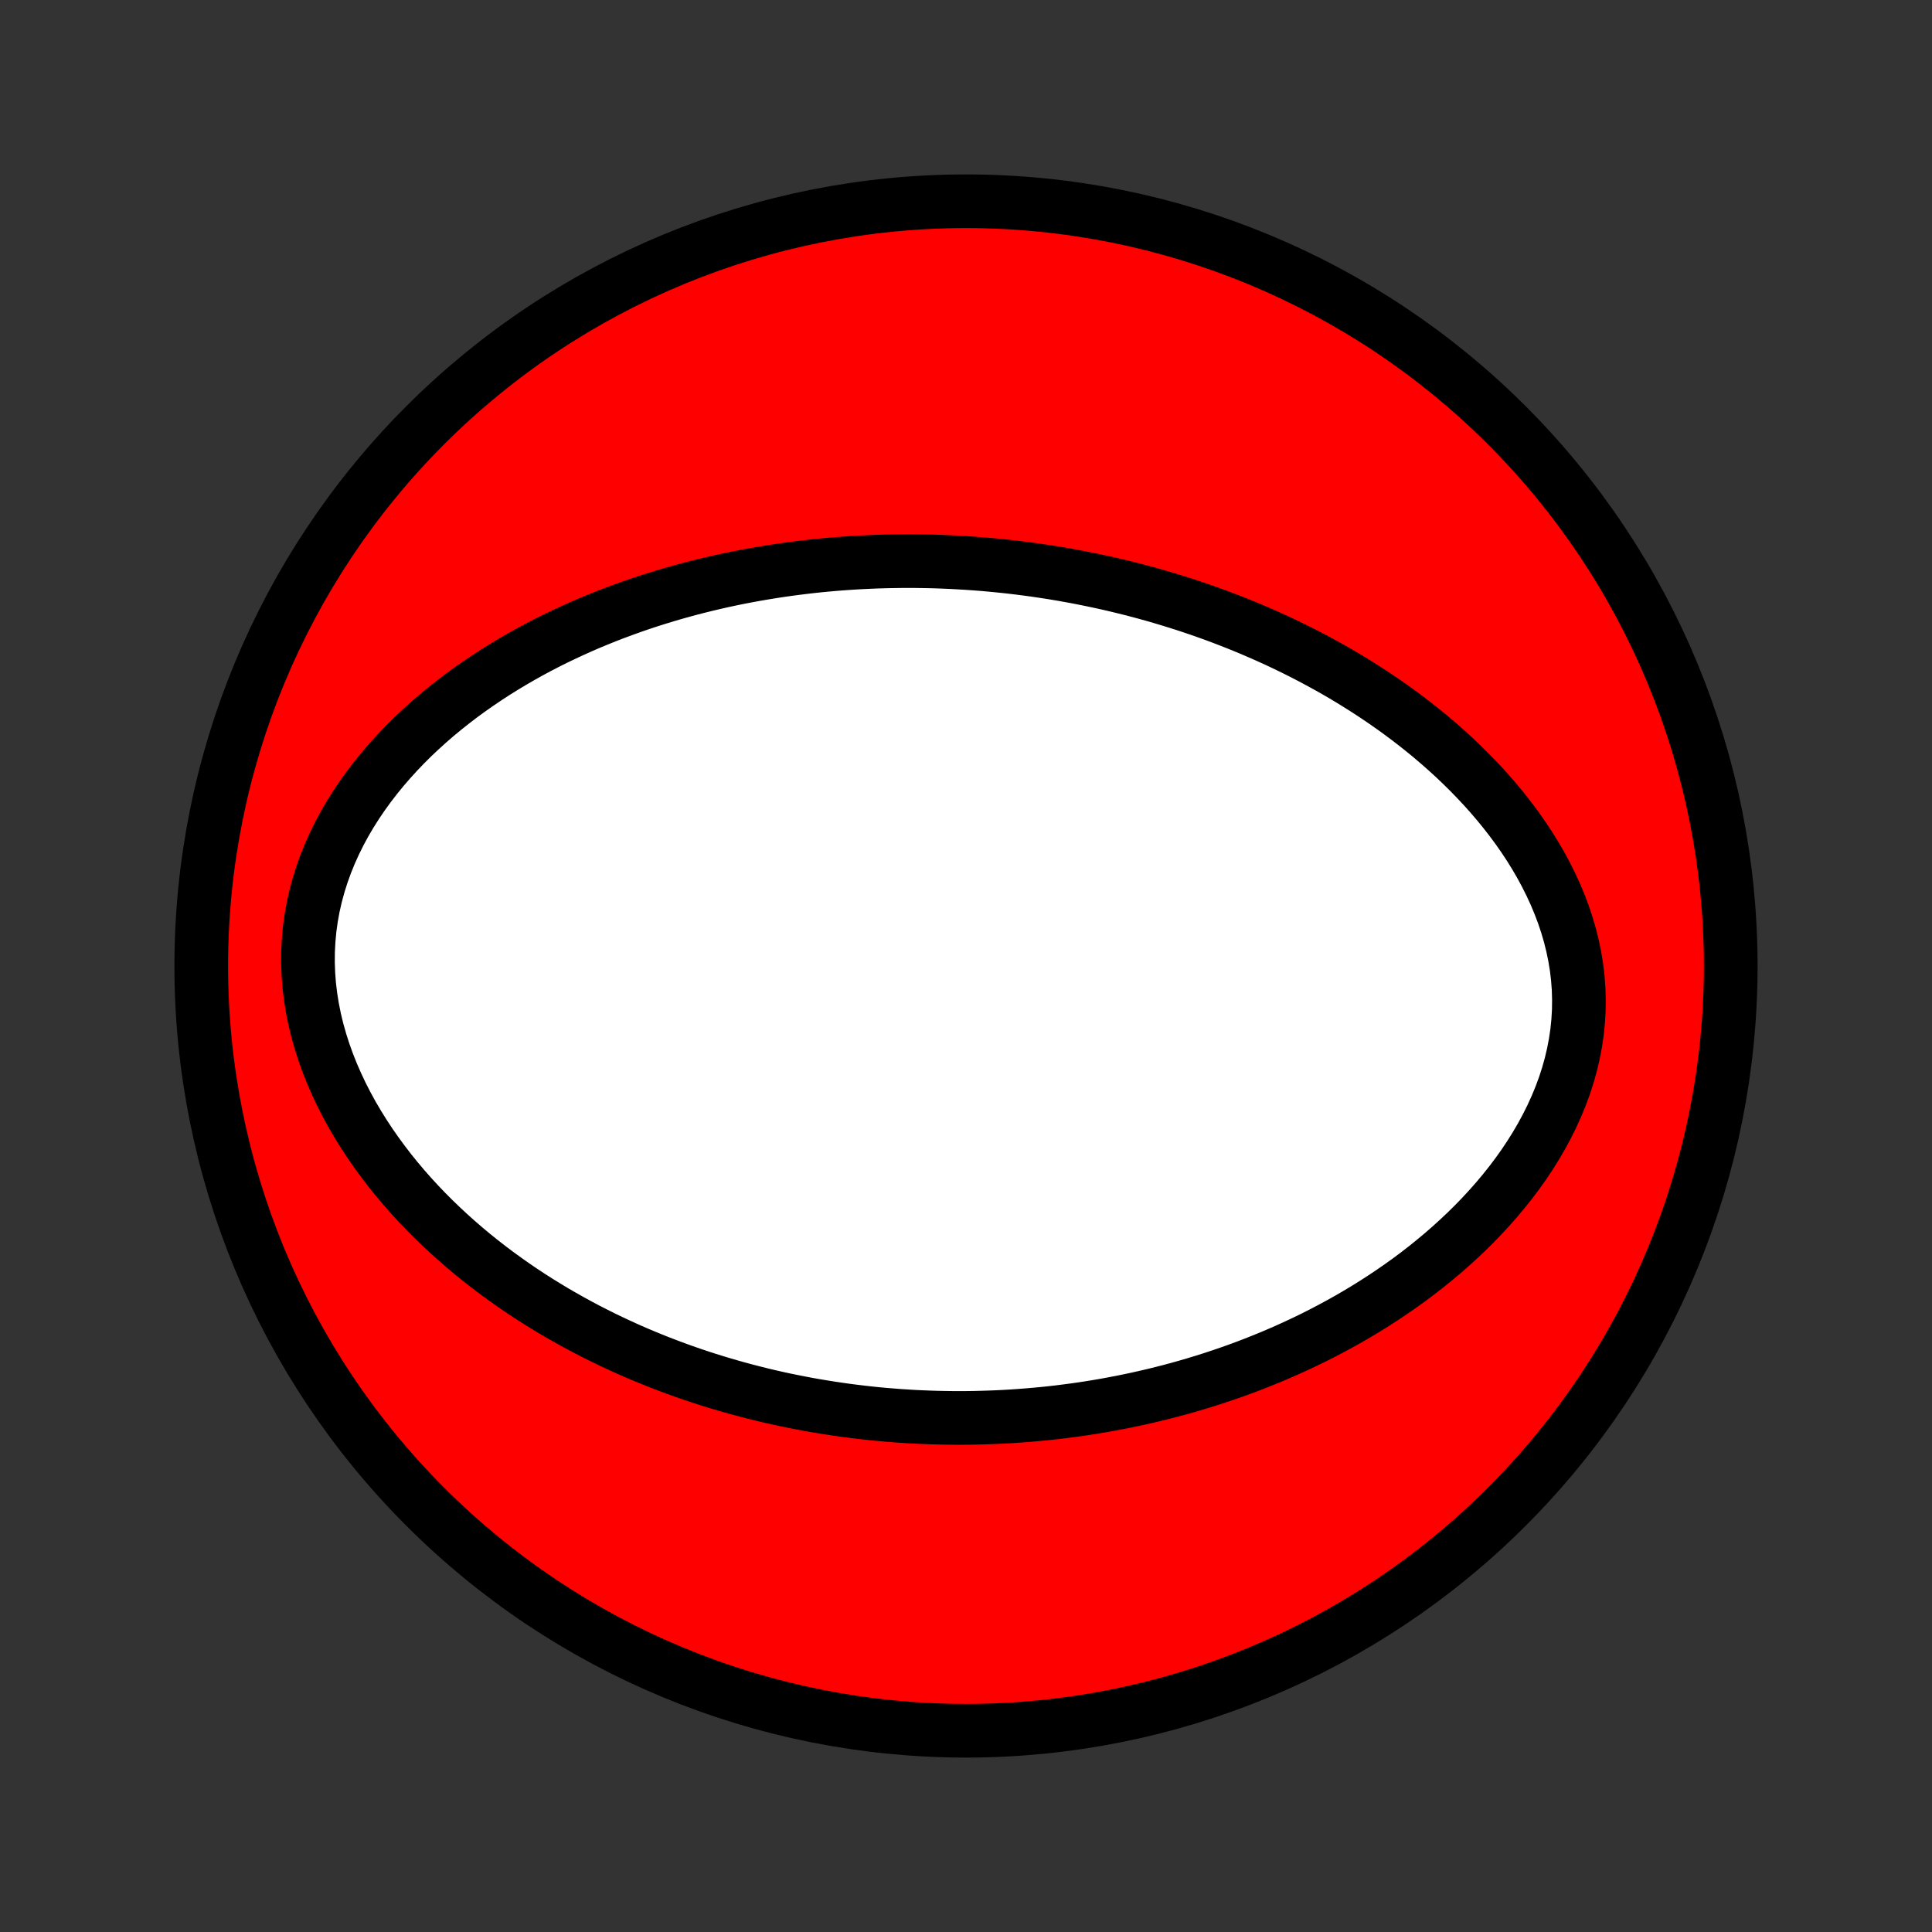 <?xml version="1.0" encoding="utf-8" standalone="no"?>
<!DOCTYPE svg PUBLIC "-//W3C//DTD SVG 1.1//EN"
  "http://www.w3.org/Graphics/SVG/1.1/DTD/svg11.dtd">
<!-- Created with matplotlib (http://matplotlib.org/) -->
<svg height="72pt" version="1.1" viewBox="0 0 72 72" width="72pt" xmlns="http://www.w3.org/2000/svg" xmlns:xlink="http://www.w3.org/1999/xlink">
 <rect x="0" y="0" width="72" height="72" fill="#333333" stroke="none"/>
 <defs>
  <style type="text/css">
*{stroke-linecap:butt;stroke-linejoin:round;}
  </style>
 </defs>
 <g id="figure_1">
  <g id="patch_1">
   <path d="
M0 72
L72 72
L72 0
L0 0
z
" style="fill:none;"/>
  </g>
  <g id="axes_1">
   <g id="PatchCollection_1">
    <defs>
     <path d="
M36 -7.5
C43.558 -7.5 50.808 -10.503 56.153 -15.848
C61.497 -21.192 64.5 -28.442 64.5 -36
C64.5 -43.558 61.497 -50.808 56.153 -56.153
C50.808 -61.497 43.558 -64.5 36 -64.5
C28.442 -64.5 21.192 -61.497 15.848 -56.153
C10.503 -50.808 7.5 -43.558 7.5 -36
C7.5 -28.442 10.503 -21.192 15.848 -15.848
C21.192 -10.503 28.442 -7.5 36 -7.5
z
" id="C0_0_a811fe30f3"/>
     <path d="
M36.054 -51.016
L36.329 -50.997
L36.603 -50.976
L36.877 -50.952
L37.152 -50.926
L37.426 -50.898
L37.701 -50.868
L37.975 -50.835
L38.25 -50.8
L38.525 -50.763
L38.8 -50.723
L39.076 -50.681
L39.352 -50.637
L39.628 -50.59
L39.905 -50.54
L40.182 -50.489
L40.46 -50.434
L40.738 -50.377
L41.017 -50.318
L41.297 -50.256
L41.577 -50.191
L41.858 -50.123
L42.139 -50.053
L42.421 -49.98
L42.705 -49.904
L42.988 -49.825
L43.273 -49.743
L43.559 -49.657
L43.845 -49.569
L44.132 -49.478
L44.42 -49.383
L44.709 -49.285
L44.999 -49.183
L45.29 -49.078
L45.582 -48.969
L45.874 -48.856
L46.168 -48.74
L46.462 -48.62
L46.758 -48.495
L47.053 -48.367
L47.35 -48.235
L47.648 -48.098
L47.946 -47.957
L48.245 -47.811
L48.545 -47.661
L48.845 -47.506
L49.145 -47.346
L49.446 -47.181
L49.747 -47.012
L50.049 -46.837
L50.35 -46.656
L50.651 -46.47
L50.952 -46.279
L51.253 -46.082
L51.553 -45.879
L51.852 -45.671
L52.151 -45.456
L52.448 -45.235
L52.743 -45.008
L53.037 -44.775
L53.329 -44.535
L53.619 -44.288
L53.906 -44.035
L54.191 -43.775
L54.472 -43.508
L54.749 -43.235
L55.022 -42.954
L55.291 -42.667
L55.555 -42.372
L55.813 -42.071
L56.065 -41.762
L56.311 -41.446
L56.549 -41.124
L56.78 -40.794
L57.002 -40.458
L57.215 -40.114
L57.418 -39.765
L57.611 -39.408
L57.792 -39.046
L57.962 -38.678
L58.118 -38.304
L58.262 -37.925
L58.391 -37.54
L58.505 -37.151
L58.603 -36.758
L58.685 -36.362
L58.751 -35.962
L58.799 -35.56
L58.83 -35.156
L58.842 -34.751
L58.837 -34.344
L58.813 -33.939
L58.772 -33.533
L58.712 -33.13
L58.635 -32.728
L58.541 -32.329
L58.43 -31.933
L58.303 -31.541
L58.16 -31.153
L58.002 -30.77
L57.83 -30.392
L57.645 -30.021
L57.447 -29.655
L57.237 -29.295
L57.016 -28.942
L56.785 -28.596
L56.544 -28.257
L56.294 -27.926
L56.036 -27.602
L55.77 -27.285
L55.497 -26.976
L55.218 -26.674
L54.933 -26.38
L54.642 -26.093
L54.347 -25.815
L54.048 -25.544
L53.745 -25.28
L53.438 -25.024
L53.129 -24.775
L52.817 -24.533
L52.503 -24.299
L52.186 -24.072
L51.868 -23.852
L51.549 -23.638
L51.229 -23.432
L50.908 -23.232
L50.586 -23.038
L50.264 -22.851
L49.942 -22.671
L49.619 -22.496
L49.297 -22.327
L48.975 -22.164
L48.653 -22.007
L48.332 -21.856
L48.011 -21.709
L47.692 -21.569
L47.373 -21.433
L47.054 -21.303
L46.737 -21.177
L46.421 -21.056
L46.106 -20.94
L45.792 -20.829
L45.479 -20.722
L45.167 -20.619
L44.856 -20.521
L44.547 -20.427
L44.239 -20.337
L43.931 -20.25
L43.626 -20.168
L43.321 -20.09
L43.018 -20.015
L42.715 -19.944
L42.414 -19.876
L42.114 -19.812
L41.816 -19.751
L41.518 -19.694
L41.222 -19.639
L40.926 -19.588
L40.632 -19.54
L40.339 -19.495
L40.046 -19.453
L39.755 -19.415
L39.464 -19.378
L39.175 -19.345
L38.886 -19.315
L38.598 -19.288
L38.31 -19.263
L38.024 -19.241
L37.738 -19.221
L37.453 -19.204
L37.168 -19.19
L36.884 -19.179
L36.601 -19.17
L36.318 -19.163
L36.035 -19.159
L35.753 -19.158
L35.471 -19.159
L35.19 -19.163
L34.908 -19.169
L34.627 -19.178
L34.346 -19.189
L34.065 -19.202
L33.784 -19.219
L33.504 -19.237
L33.223 -19.259
L32.942 -19.282
L32.661 -19.308
L32.38 -19.337
L32.098 -19.369
L31.817 -19.403
L31.535 -19.439
L31.253 -19.479
L30.97 -19.521
L30.687 -19.566
L30.404 -19.613
L30.12 -19.663
L29.836 -19.717
L29.551 -19.773
L29.265 -19.831
L28.979 -19.893
L28.692 -19.958
L28.405 -20.026
L28.117 -20.098
L27.828 -20.172
L27.538 -20.25
L27.248 -20.331
L26.957 -20.415
L26.665 -20.503
L26.372 -20.594
L26.079 -20.689
L25.784 -20.788
L25.489 -20.891
L25.193 -20.997
L24.896 -21.108
L24.598 -21.222
L24.299 -21.341
L24 -21.464
L23.699 -21.591
L23.398 -21.723
L23.097 -21.86
L22.794 -22.001
L22.491 -22.147
L22.188 -22.298
L21.883 -22.454
L21.579 -22.615
L21.274 -22.782
L20.969 -22.954
L20.663 -23.131
L20.358 -23.315
L20.052 -23.504
L19.747 -23.699
L19.442 -23.9
L19.138 -24.108
L18.835 -24.322
L18.532 -24.542
L18.23 -24.769
L17.93 -25.003
L17.631 -25.243
L17.334 -25.491
L17.039 -25.746
L16.747 -26.008
L16.457 -26.277
L16.17 -26.553
L15.887 -26.837
L15.607 -27.129
L15.332 -27.428
L15.062 -27.734
L14.796 -28.049
L14.536 -28.37
L14.283 -28.7
L14.036 -29.037
L13.796 -29.381
L13.564 -29.733
L13.341 -30.091
L13.126 -30.457
L12.922 -30.83
L12.728 -31.209
L12.546 -31.595
L12.375 -31.986
L12.217 -32.383
L12.072 -32.786
L11.942 -33.193
L11.826 -33.604
L11.726 -34.018
L11.642 -34.436
L11.575 -34.856
L11.524 -35.278
L11.492 -35.7
L11.477 -36.123
L11.48 -36.545
L11.502 -36.966
L11.541 -37.385
L11.599 -37.802
L11.674 -38.215
L11.767 -38.623
L11.877 -39.027
L12.003 -39.426
L12.145 -39.819
L12.302 -40.206
L12.474 -40.586
L12.659 -40.959
L12.857 -41.324
L13.067 -41.682
L13.289 -42.032
L13.521 -42.374
L13.763 -42.708
L14.014 -43.034
L14.273 -43.351
L14.54 -43.66
L14.814 -43.961
L15.094 -44.254
L15.38 -44.538
L15.672 -44.813
L15.968 -45.081
L16.268 -45.341
L16.573 -45.593
L16.88 -45.836
L17.19 -46.073
L17.503 -46.301
L17.818 -46.522
L18.135 -46.736
L18.453 -46.943
L18.772 -47.142
L19.093 -47.335
L19.414 -47.521
L19.735 -47.701
L20.057 -47.874
L20.379 -48.041
L20.701 -48.202
L21.023 -48.356
L21.344 -48.505
L21.664 -48.649
L21.984 -48.787
L22.304 -48.919
L22.622 -49.047
L22.939 -49.169
L23.256 -49.286
L23.571 -49.399
L23.885 -49.507
L24.198 -49.611
L24.51 -49.709
L24.821 -49.804
L25.13 -49.895
L25.438 -49.981
L25.744 -50.064
L26.05 -50.142
L26.354 -50.217
L26.656 -50.288
L26.957 -50.356
L27.257 -50.42
L27.556 -50.481
L27.854 -50.538
L28.149 -50.592
L28.444 -50.643
L28.738 -50.691
L29.03 -50.736
L29.322 -50.778
L29.612 -50.817
L29.901 -50.853
L30.188 -50.887
L30.475 -50.918
L30.761 -50.946
L31.046 -50.971
L31.33 -50.994
L31.613 -51.014
L31.895 -51.032
L32.176 -51.047
L32.457 -51.06
L32.737 -51.071
L33.016 -51.079
L33.294 -51.084
L33.572 -51.088
L33.849 -51.089
L34.126 -51.088
L34.403 -51.084
L34.679 -51.079
L34.954 -51.071
L35.23 -51.06
L35.505 -51.048
z
" id="C0_1_93f20381a0"/>
    </defs>
    <g clip-path="url(#p1bffca34e9)">
     <use style="fill:#ff0000;stroke:#000000;stroke-width:2.0;" x="0.0" xlink:href="#C0_0_a811fe30f3" y="72.0"/>
    </g>
    <g clip-path="url(#p1bffca34e9)">
     <use style="fill:#ffffff;stroke:#000000;stroke-width:2.0;" x="0.0" xlink:href="#C0_1_93f20381a0" y="72.0"/>
    </g>
   </g>
  </g>
 </g>
 <defs>
  <clipPath id="p1bffca34e9">
   <rect height="72.0" width="72.0" x="0.0" y="0.0"/>
  </clipPath>
 </defs>
</svg>
